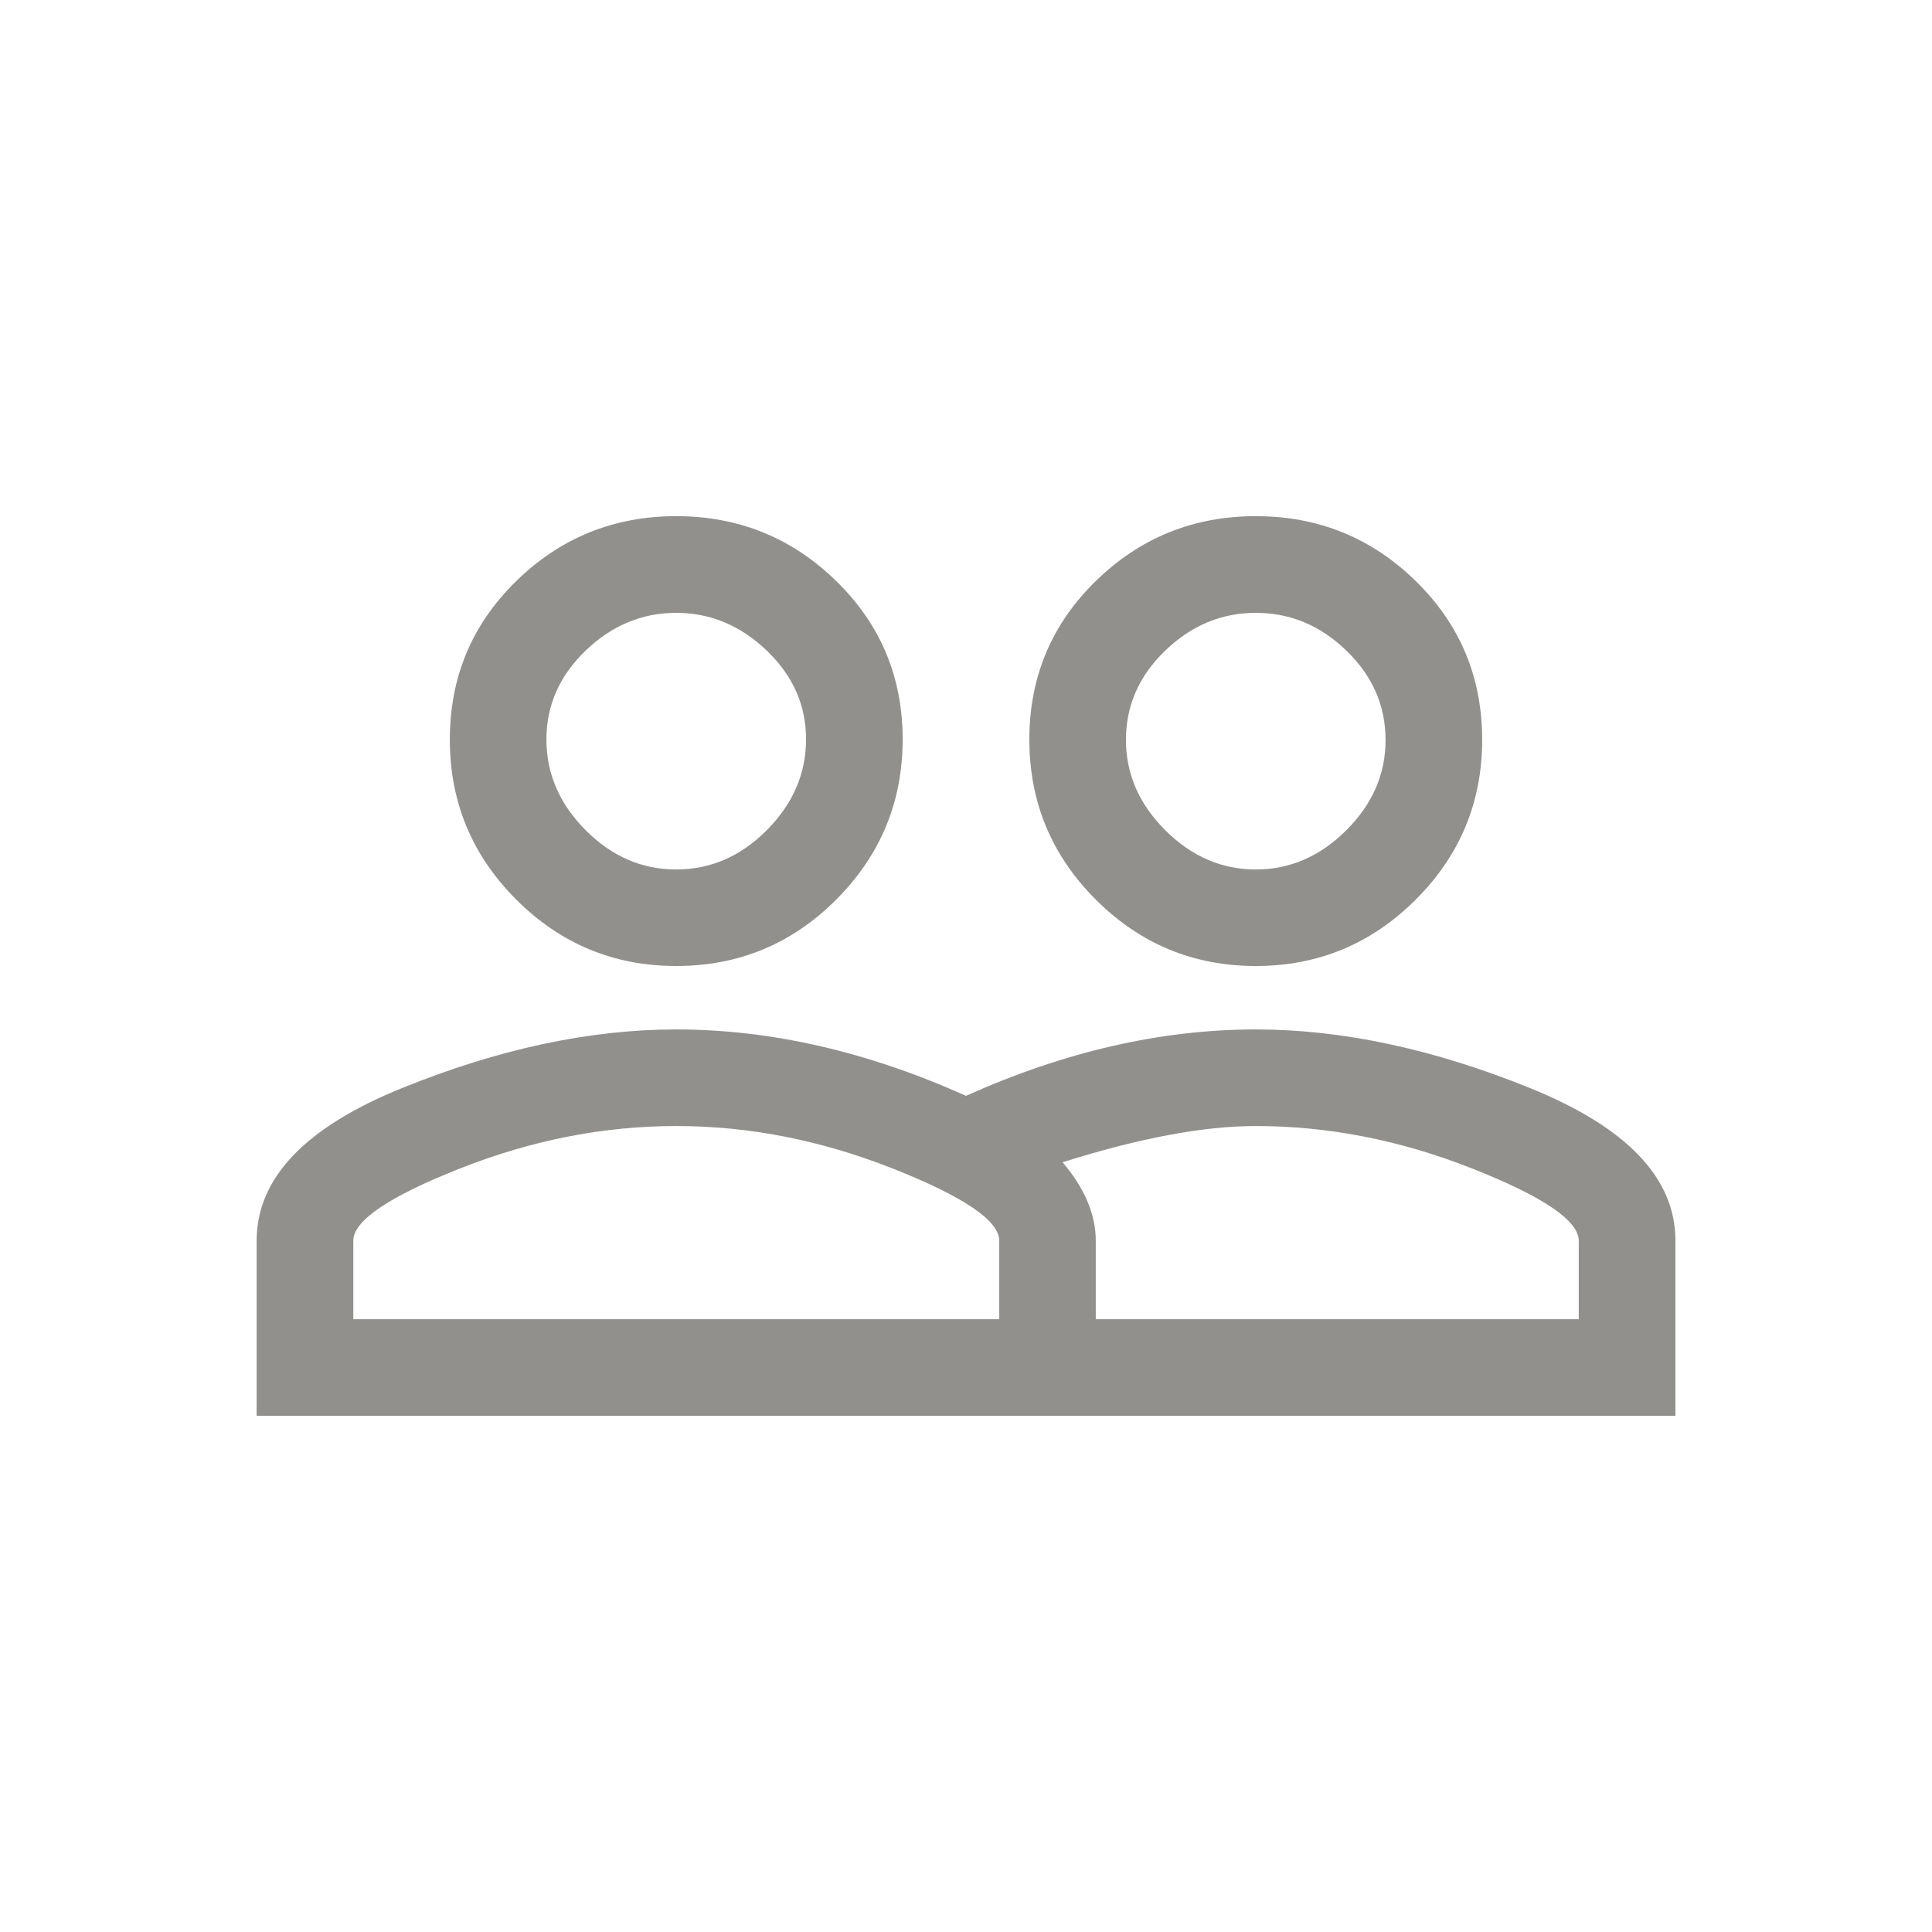<!-- Generated by IcoMoon.io -->
<svg version="1.1" xmlns="http://www.w3.org/2000/svg" width="24" height="24" viewBox="0 0 24 24">
<title>people_outline</title>
<path fill="#91908d" d="M15.6 7.613q-0.638 0-1.125 0.469t-0.488 1.106 0.488 1.125 1.125 0.488 1.125-0.488 0.487-1.125-0.487-1.106-1.125-0.469zM15.6 12q-1.163 0-1.988-0.825t-0.825-1.988 0.825-1.969 1.988-0.806 1.987 0.806 0.825 1.969-0.825 1.988-1.987 0.825zM8.4 7.613q-0.637 0-1.125 0.469t-0.487 1.106 0.487 1.125 1.125 0.488 1.125-0.488 0.488-1.125-0.488-1.106-1.125-0.469zM8.4 12q-1.162 0-1.987-0.825t-0.825-1.988 0.825-1.969 1.987-0.806 1.988 0.806 0.825 1.969-0.825 1.988-1.988 0.825zM19.612 16.388v-0.975q0-0.375-1.331-0.9t-2.681-0.525q-0.975 0-2.4 0.45 0.412 0.487 0.412 0.975v0.975h6zM12.413 16.388v-0.975q0-0.375-1.331-0.9t-2.681-0.525-2.681 0.525-1.331 0.9v0.975h8.025zM15.6 12.788q1.612 0 3.413 0.731t1.8 1.894v2.175h-17.625v-2.175q0-1.163 1.8-1.894t3.412-0.731q1.763 0 3.6 0.825 1.837-0.825 3.6-0.825z"></path>
</svg>
